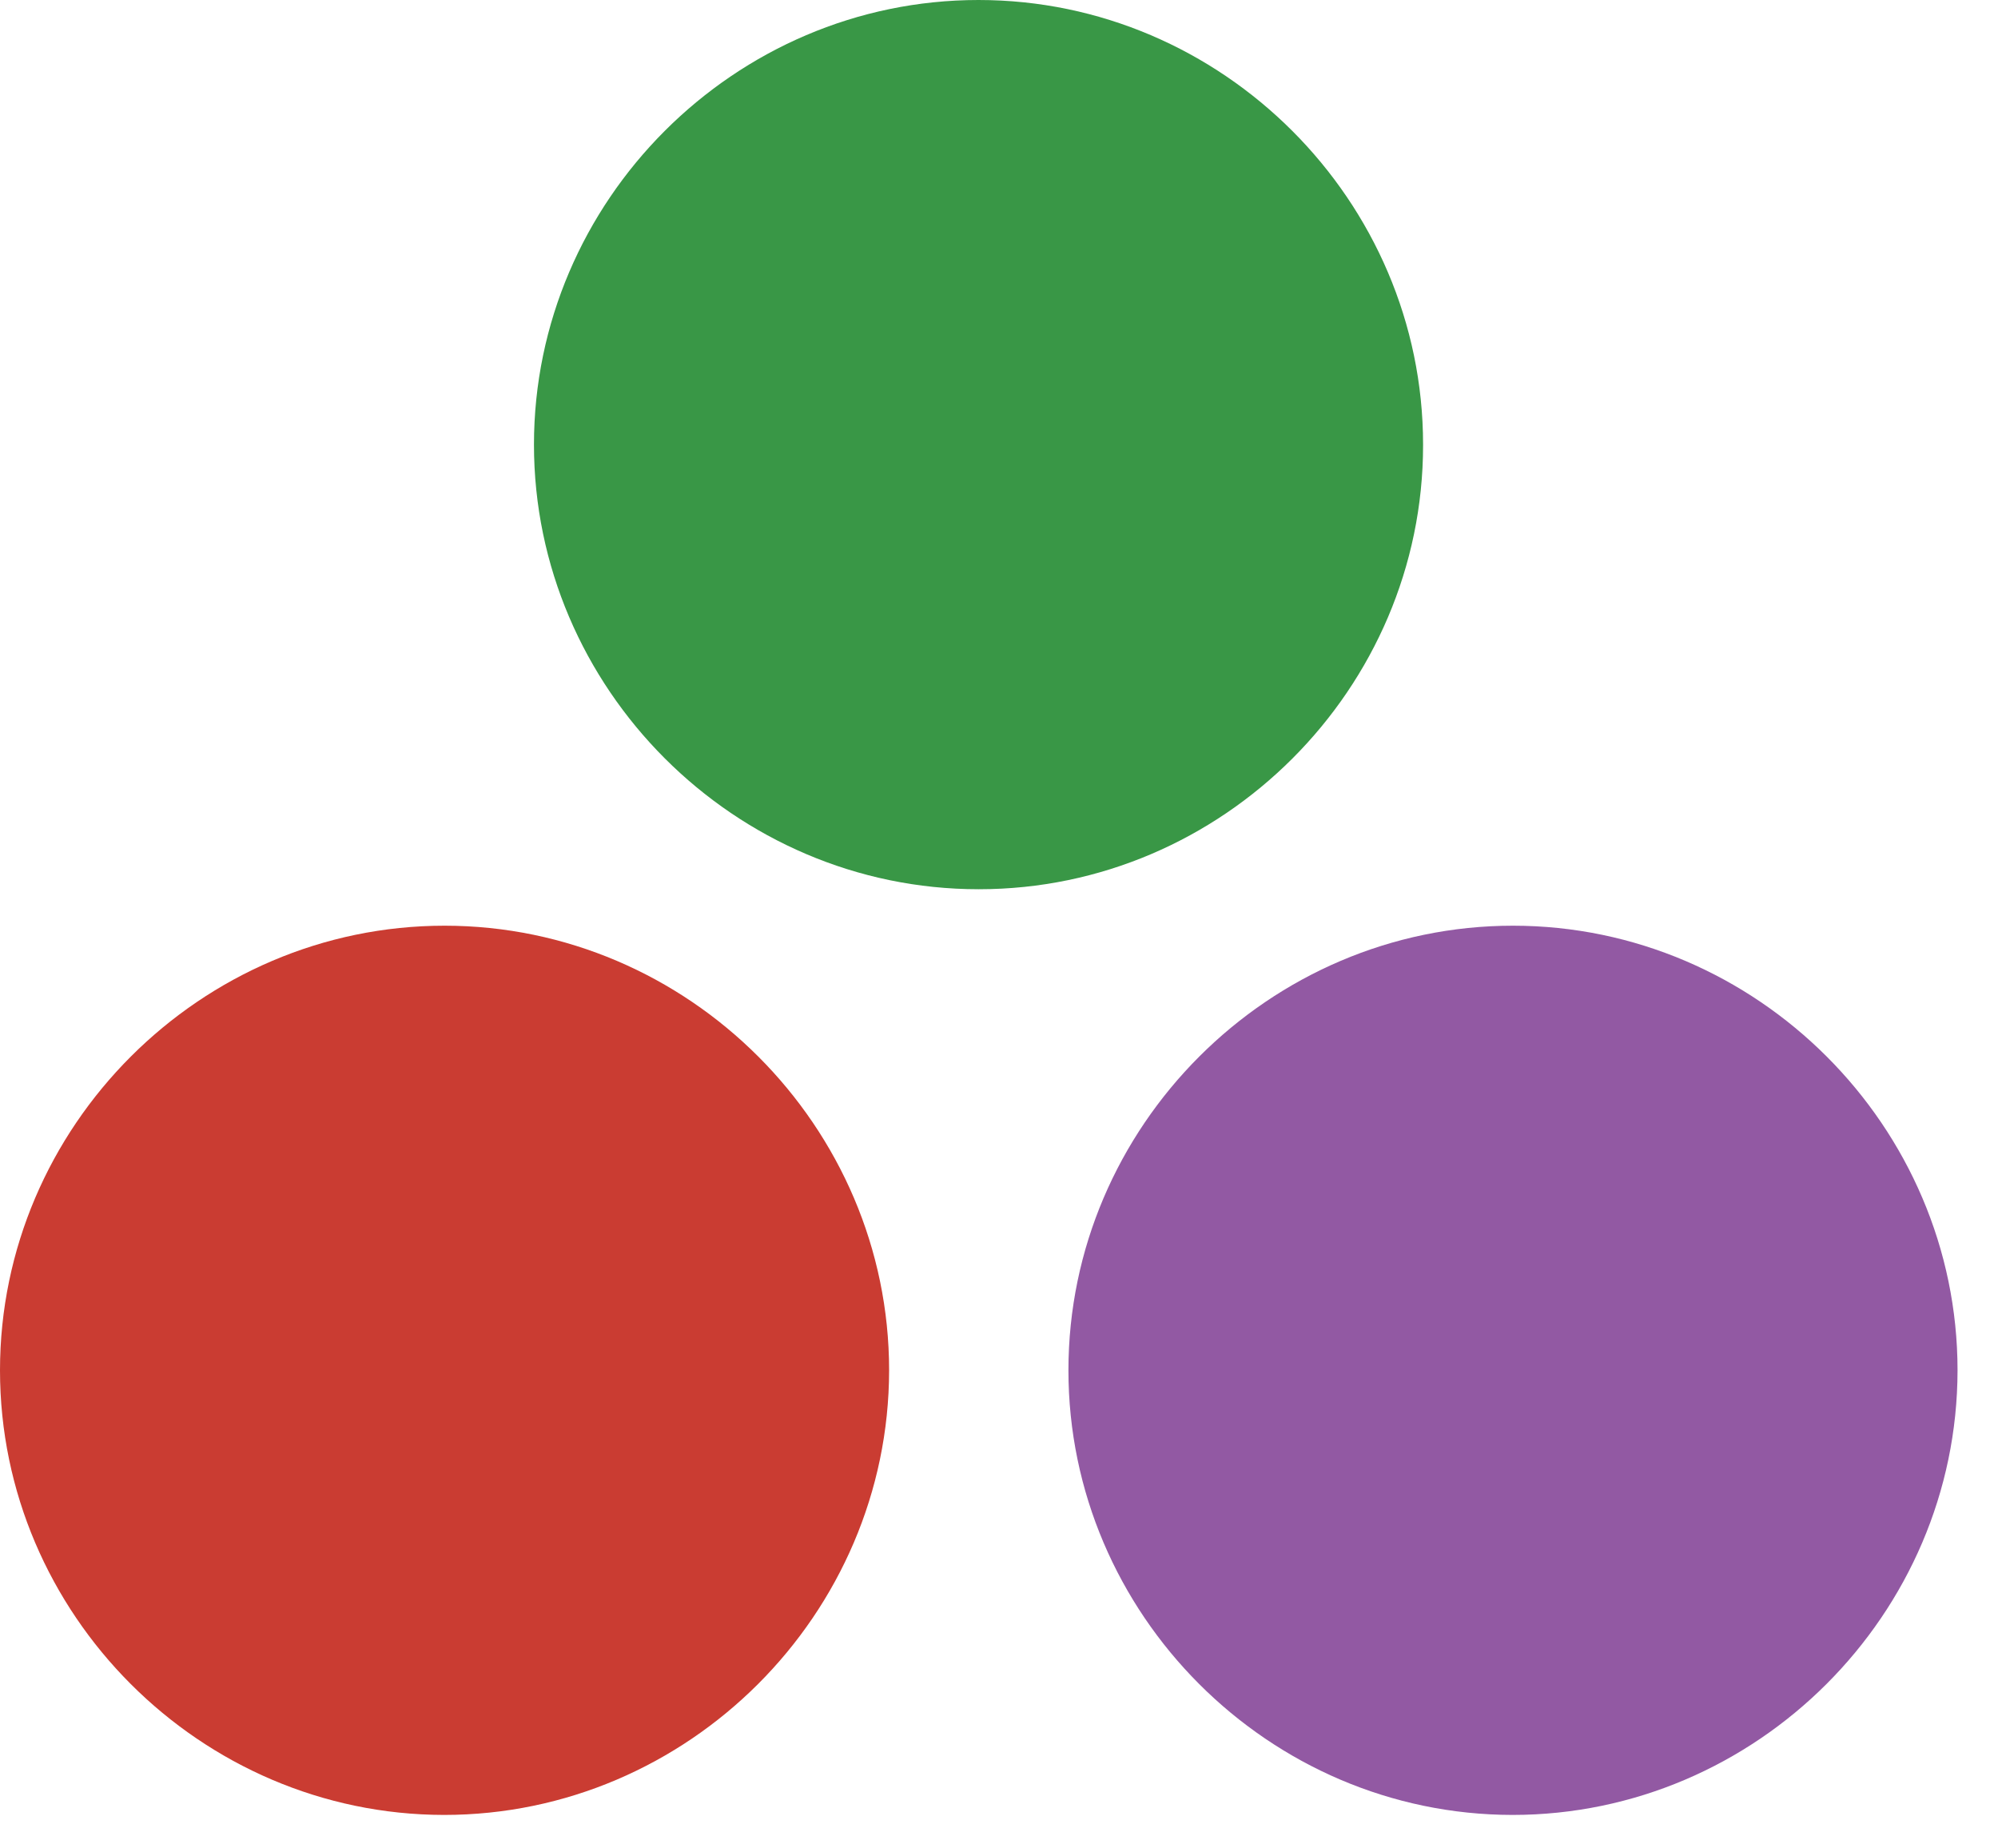<?xml version="1.0" encoding="UTF-8" standalone="no"?>
<!DOCTYPE svg PUBLIC "-//W3C//DTD SVG 1.1//EN" "http://www.w3.org/Graphics/SVG/1.1/DTD/svg11.dtd">
<svg width="100%" height="100%" viewBox="0 0 40 37" version="1.1" xmlns="http://www.w3.org/2000/svg" xmlns:xlink="http://www.w3.org/1999/xlink" xml:space="preserve" xmlns:serif="http://www.serif.com/" style="fill-rule:evenodd;clip-rule:evenodd;stroke-linejoin:round;stroke-miterlimit:2;">
    <g id="g890" transform="matrix(1,0,0,1,-96.9,-1.77636e-15)">
        <path id="path13" d="M105.79,36.33C100.911,36.325 96.9,32.309 96.9,27.43C96.9,22.548 100.918,18.53 105.8,18.53C110.682,18.53 114.7,22.548 114.7,27.43C114.695,32.314 110.674,36.33 105.79,36.33Z" style="fill:rgb(202,60,50);fill-rule:nonzero;"/>
        <path id="path25" d="M127.18,36.33C122.301,36.325 118.29,32.309 118.29,27.43C118.29,22.548 122.308,18.53 127.19,18.53C132.072,18.53 136.09,22.548 136.09,27.43C136.085,32.314 132.064,36.33 127.18,36.33Z" style="fill:rgb(146,89,163);fill-rule:nonzero;"/>
        <path id="path31" d="M116.49,17.8C111.608,17.8 107.59,13.782 107.59,8.9C107.59,4.018 111.608,0 116.49,0C121.372,0 125.39,4.018 125.39,8.9C125.39,8.903 125.39,8.907 125.39,8.91C125.39,13.787 121.377,17.8 116.5,17.8C116.497,17.8 116.493,17.8 116.49,17.8Z" style="fill:rgb(57,151,70);fill-rule:nonzero;"/>
    </g>
</svg>

